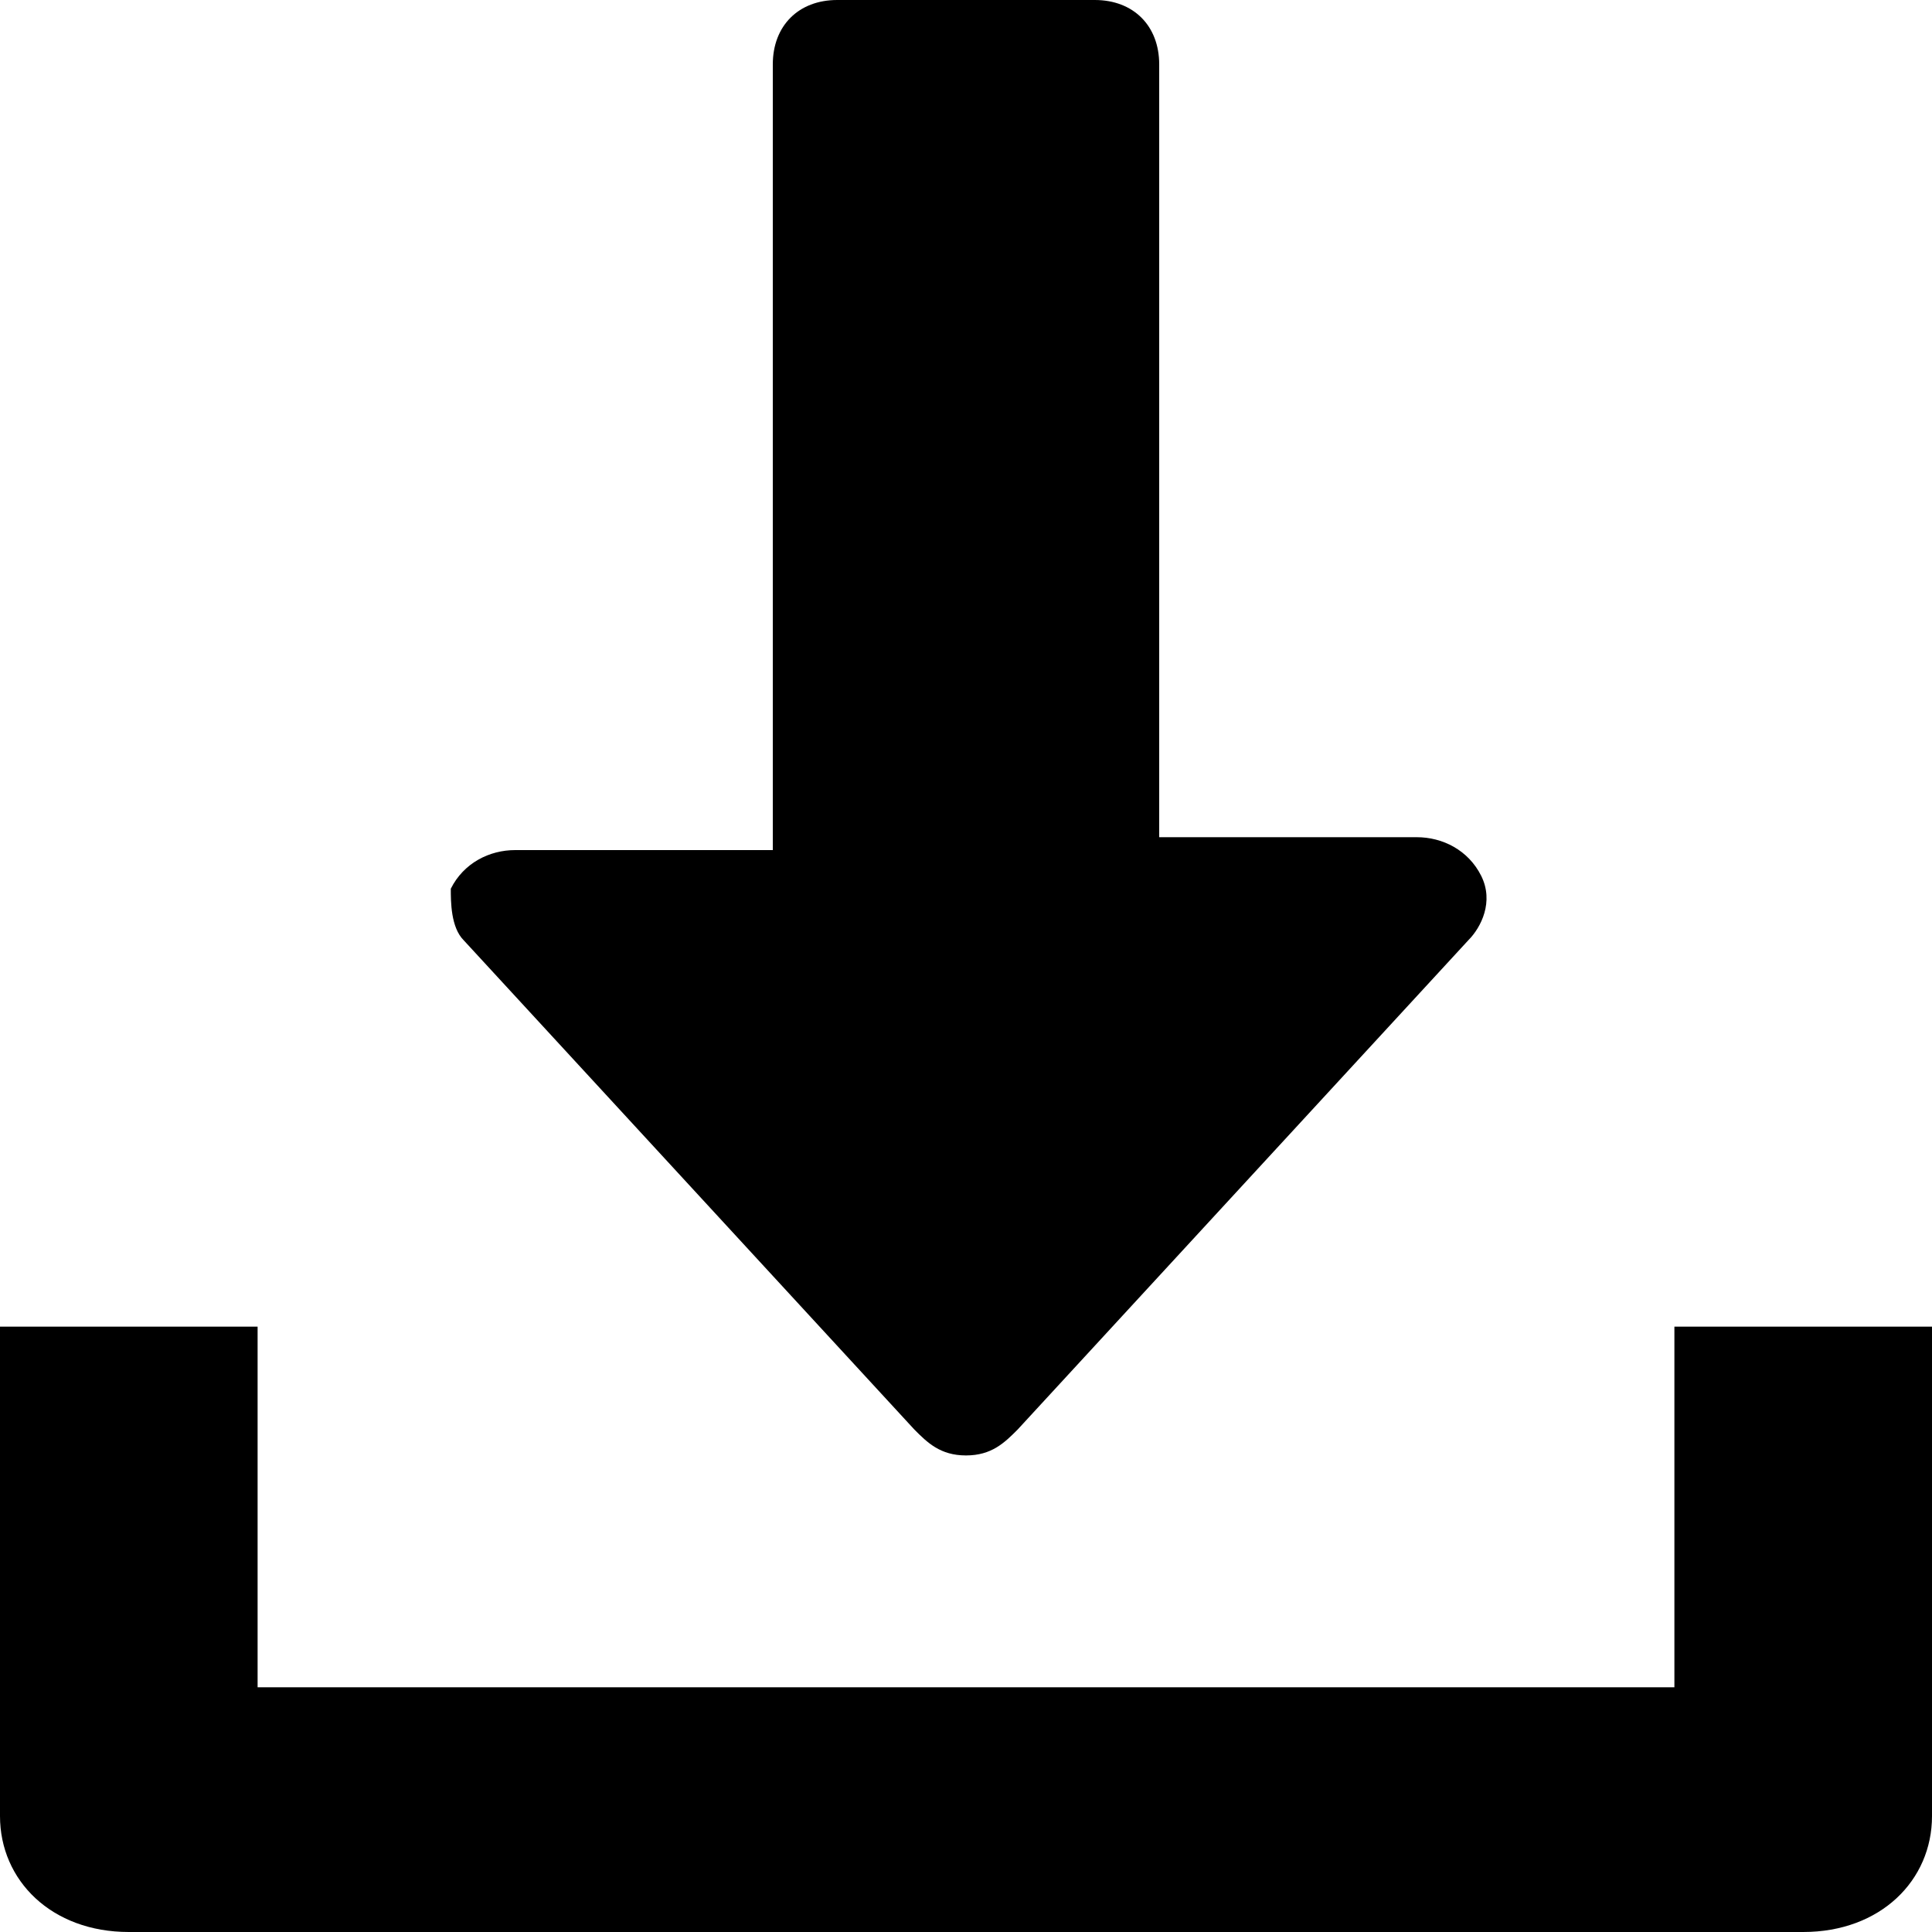 <?xml version="1.0" encoding="utf-8"?>
<!-- Generator: Adobe Illustrator 21.0.0, SVG Export Plug-In . SVG Version: 6.00 Build 0)  -->
<svg version="1.1" id="圖層_1" xmlns="http://www.w3.org/2000/svg" xmlns:xlink="http://www.w3.org/1999/xlink" x="0px" y="0px"
	 viewBox="0 0 15 15" style="enable-background:new 0 0 15 15;" xml:space="preserve">
<path d="M7.1,11.1c0.1,0.1,0.2,0.2,0.4,0.2s0.3-0.1,0.4-0.2l3.5-3.8c0.1-0.1,0.2-0.3,0.1-0.5c-0.1-0.2-0.3-0.3-0.5-0.3H9V0.5
	C9,0.2,8.8,0,8.5,0h-2C6.2,0,6,0.2,6,0.5v6.1H4c-0.2,0-0.4,0.1-0.5,0.3C3.5,7,3.5,7.2,3.6,7.3L7.1,11.1z M13,10.3v2.8H2v-2.8H0v3.8
	C0,14.6,0.4,15,1,15h13c0.6,0,1-0.4,1-0.9v-3.8H13z"/>
</svg>
